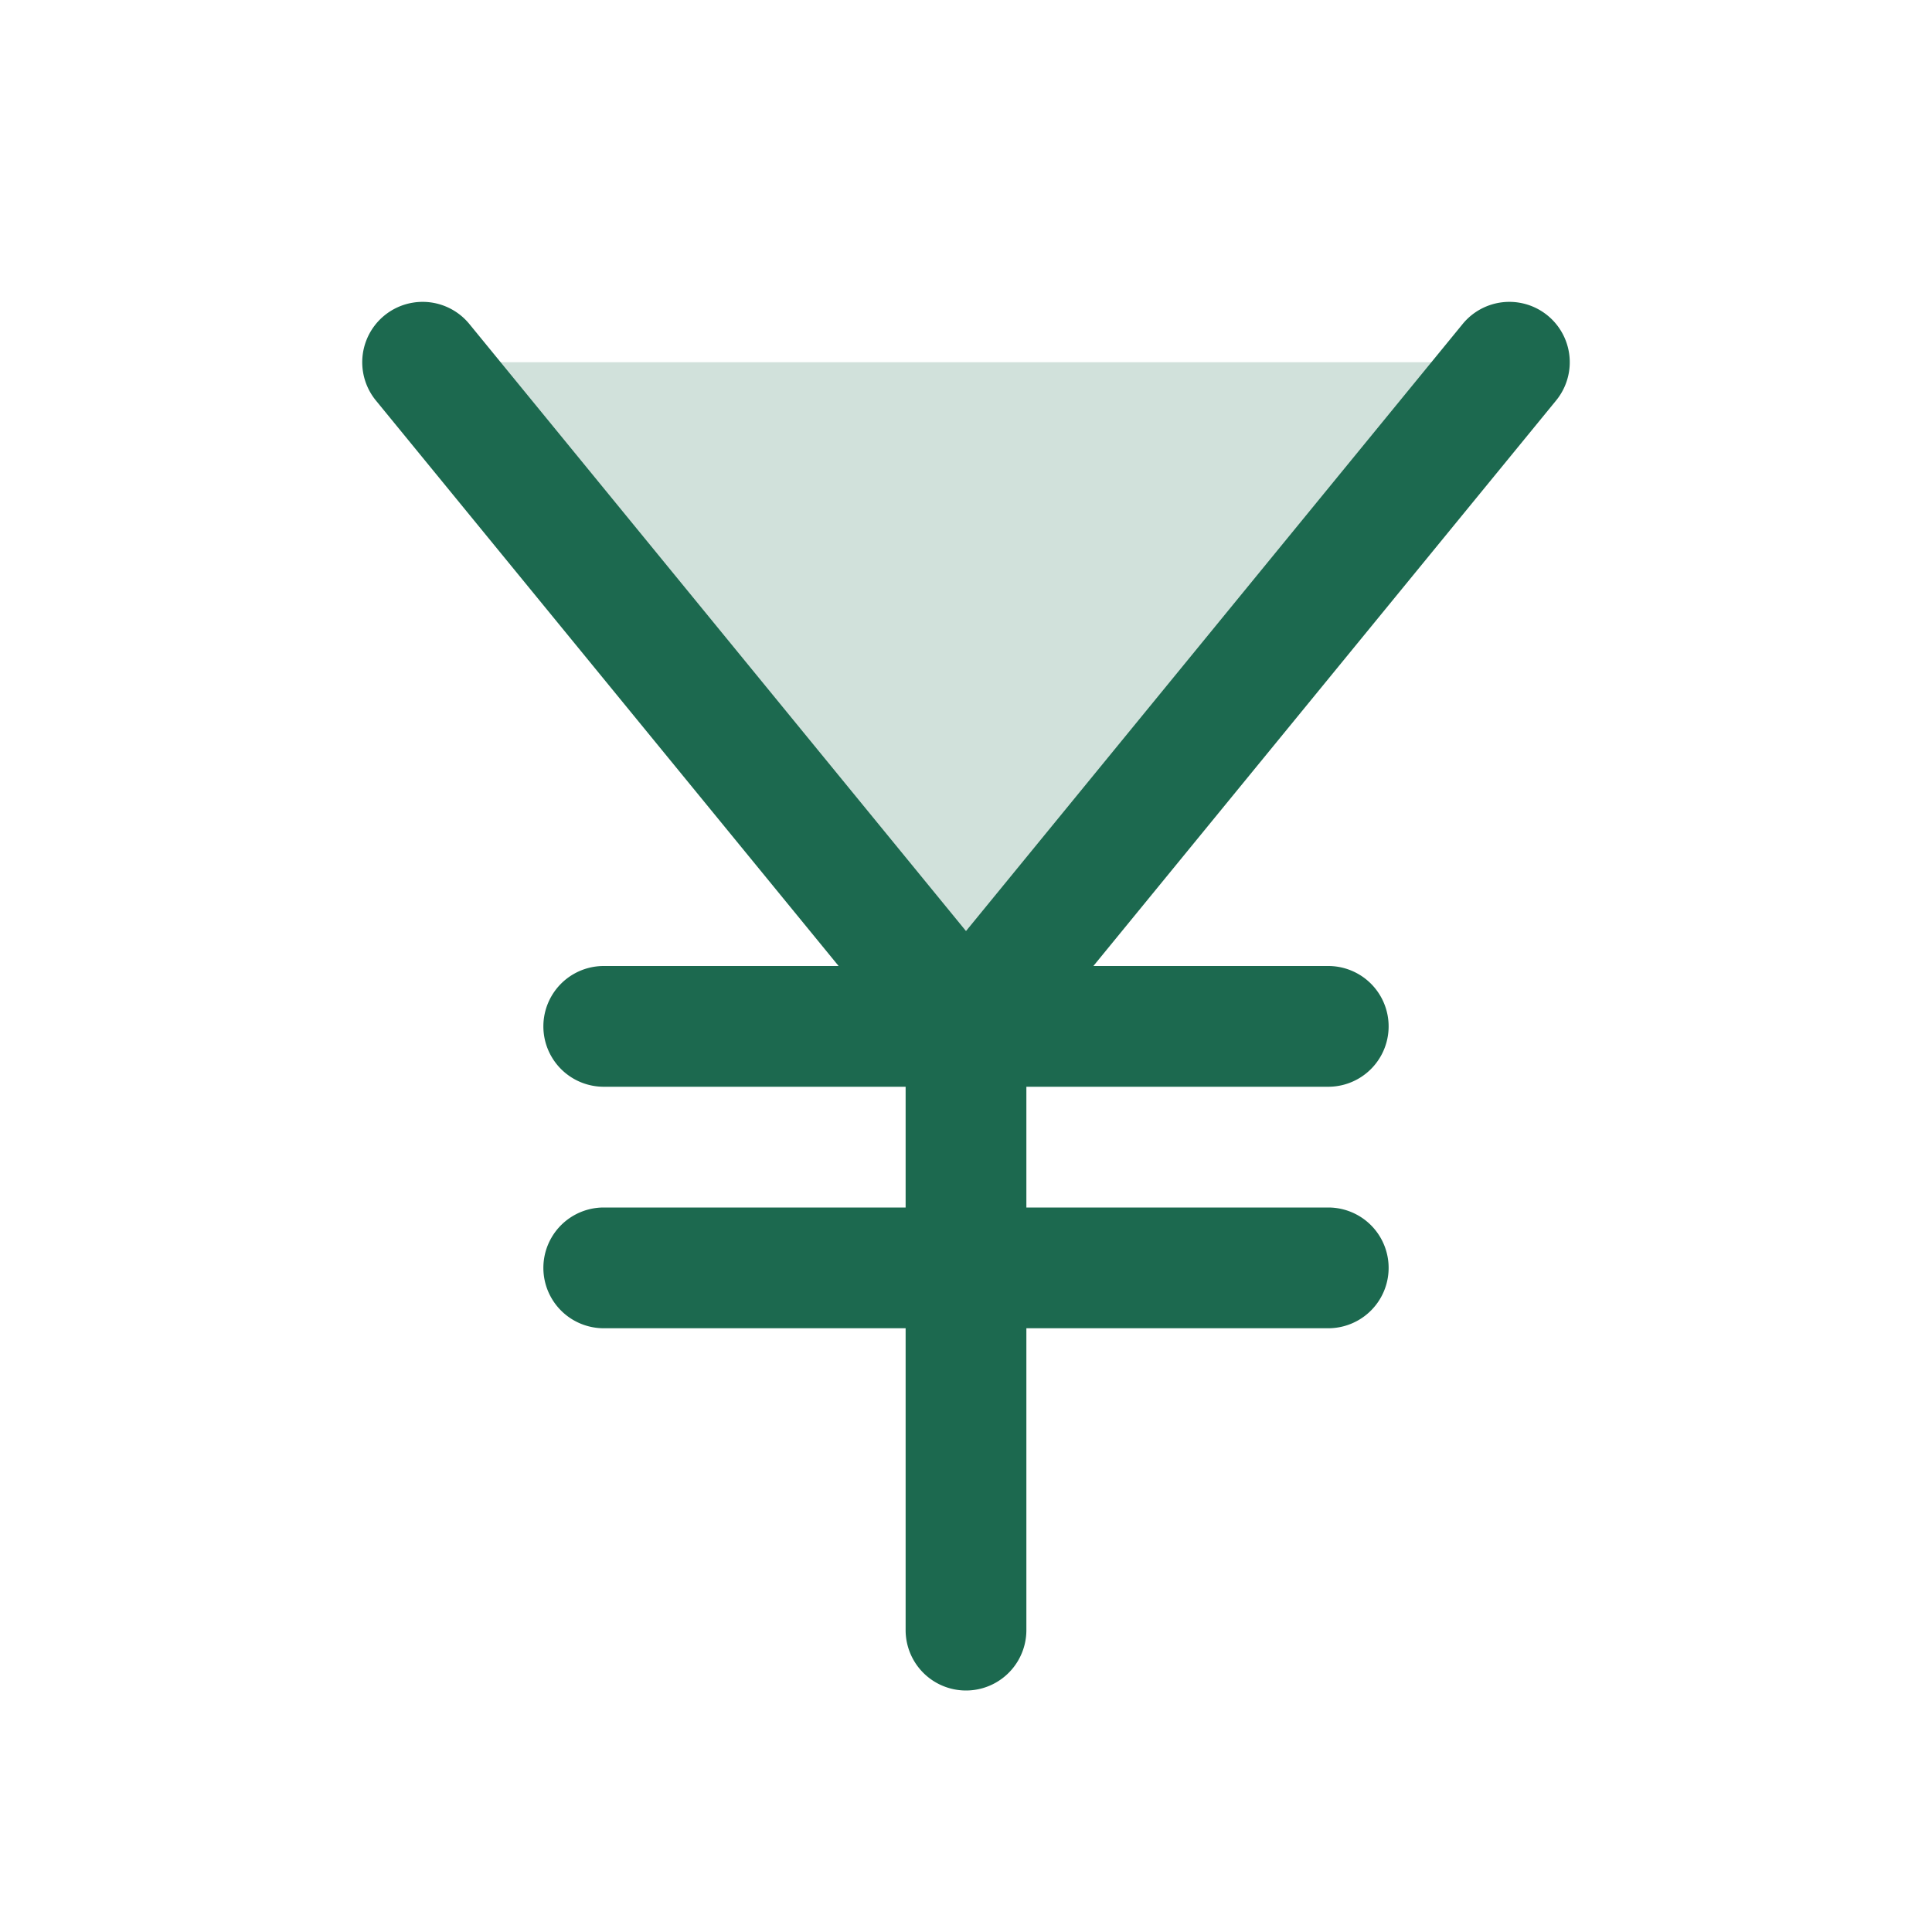 <svg xmlns="http://www.w3.org/2000/svg" viewBox="0 0 256 256" fill="#1C694F"><path d="M200,48l-72,88L56,48Z" opacity="0.2"/><path d="M206.19,53.07,144.88,128H176a8,8,0,0,1,0,16H136v16h40a8,8,0,0,1,0,16H136v40a8,8,0,0,1-16,0V176H80a8,8,0,0,1,0-16h40V144H80a8,8,0,0,1,0-16h31.12L49.81,53.07A8,8,0,0,1,62.19,42.93L128,123.37l65.81-80.44a8,8,0,1,1,12.38,10.14Z"/></svg>